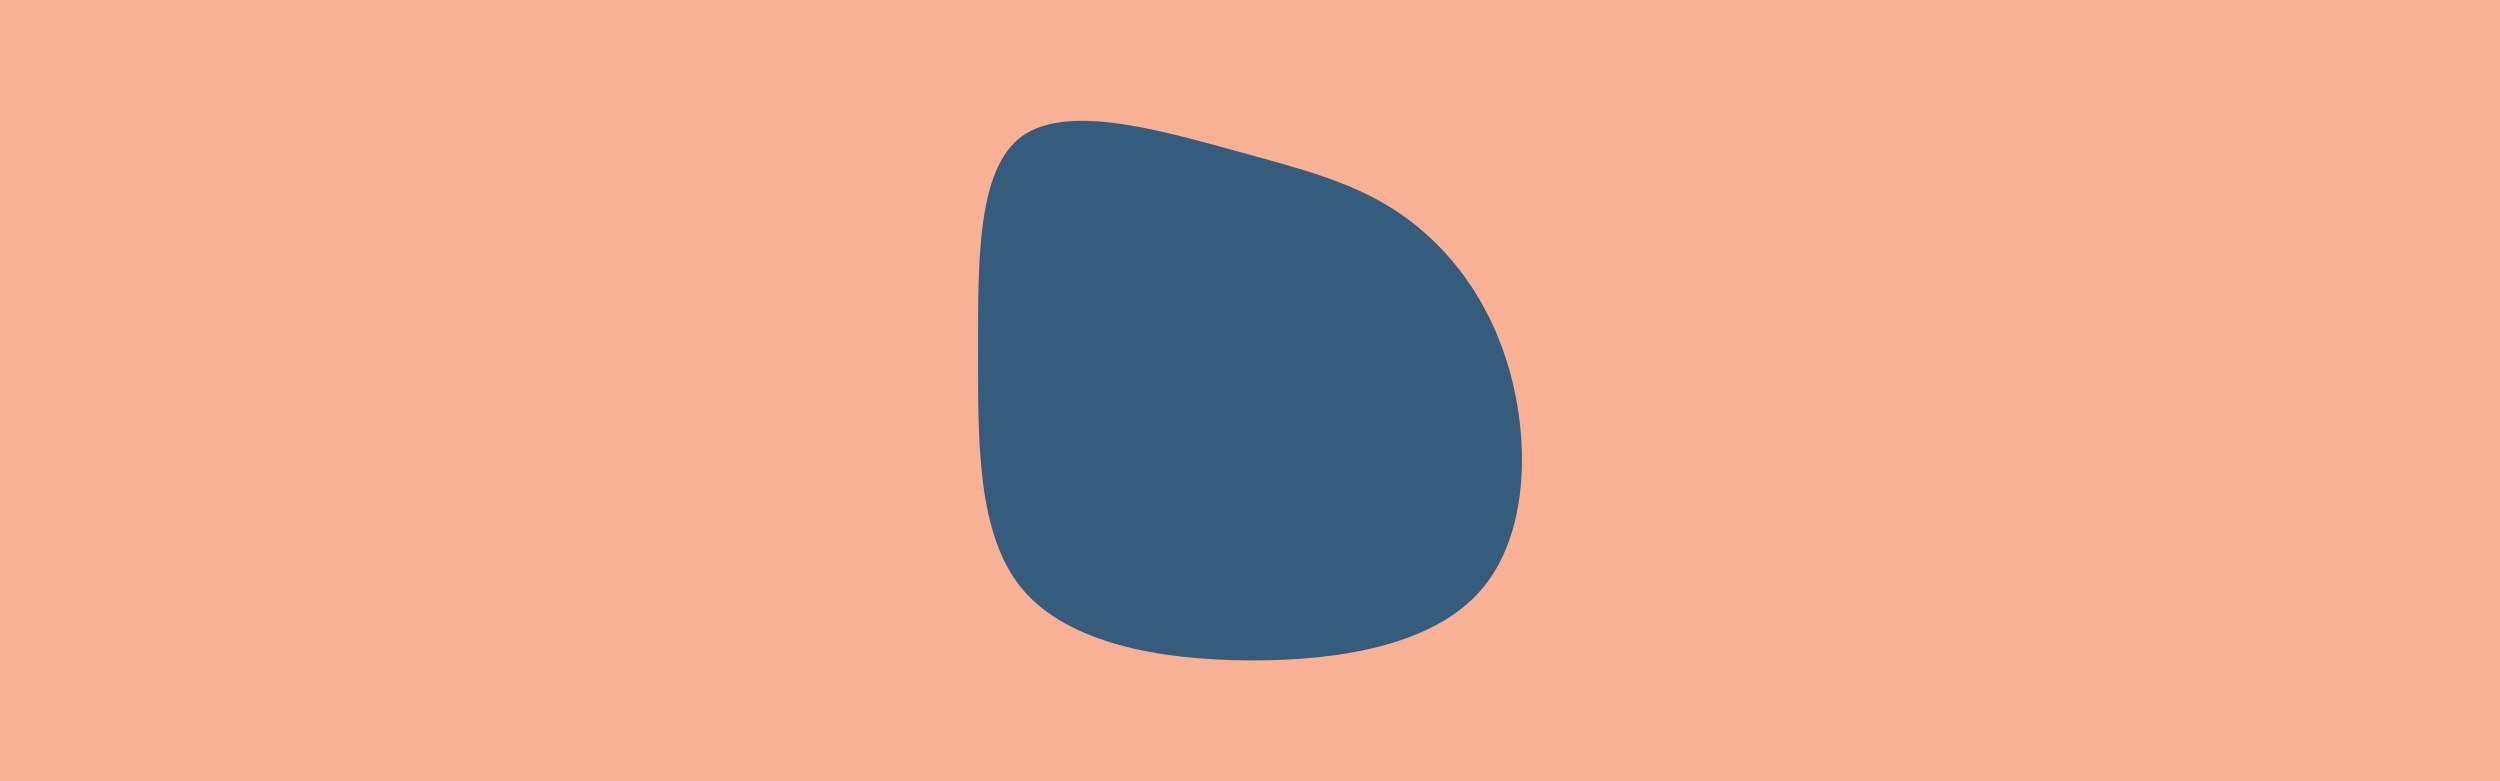 <svg id="visual" viewBox="0 0 960 300" width="960" height="300" xmlns="http://www.w3.org/2000/svg" xmlns:xlink="http://www.w3.org/1999/xlink" version="1.1"><rect x="0" y="0" width="960" height="300" fill="#f8b195"></rect><g transform="translate(480.075 135.001)"><path d="M58.1 -52.6C76.1 -40.1 92 -20 99.7 7.7C107.4 35.4 106.7 70.7 88.7 91.5C70.7 112.4 35.4 118.7 0.1 118.6C-35.1 118.5 -70.2 111.9 -87.6 91.1C-104.9 70.2 -104.5 35.1 -104.5 0C-104.5 -35.1 -104.9 -70.2 -87.6 -82.7C-70.2 -95.2 -35.1 -85.1 -7.5 -77.6C20 -70 40.1 -65.1 58.1 -52.6" fill="#355c7d"></path></g></svg>